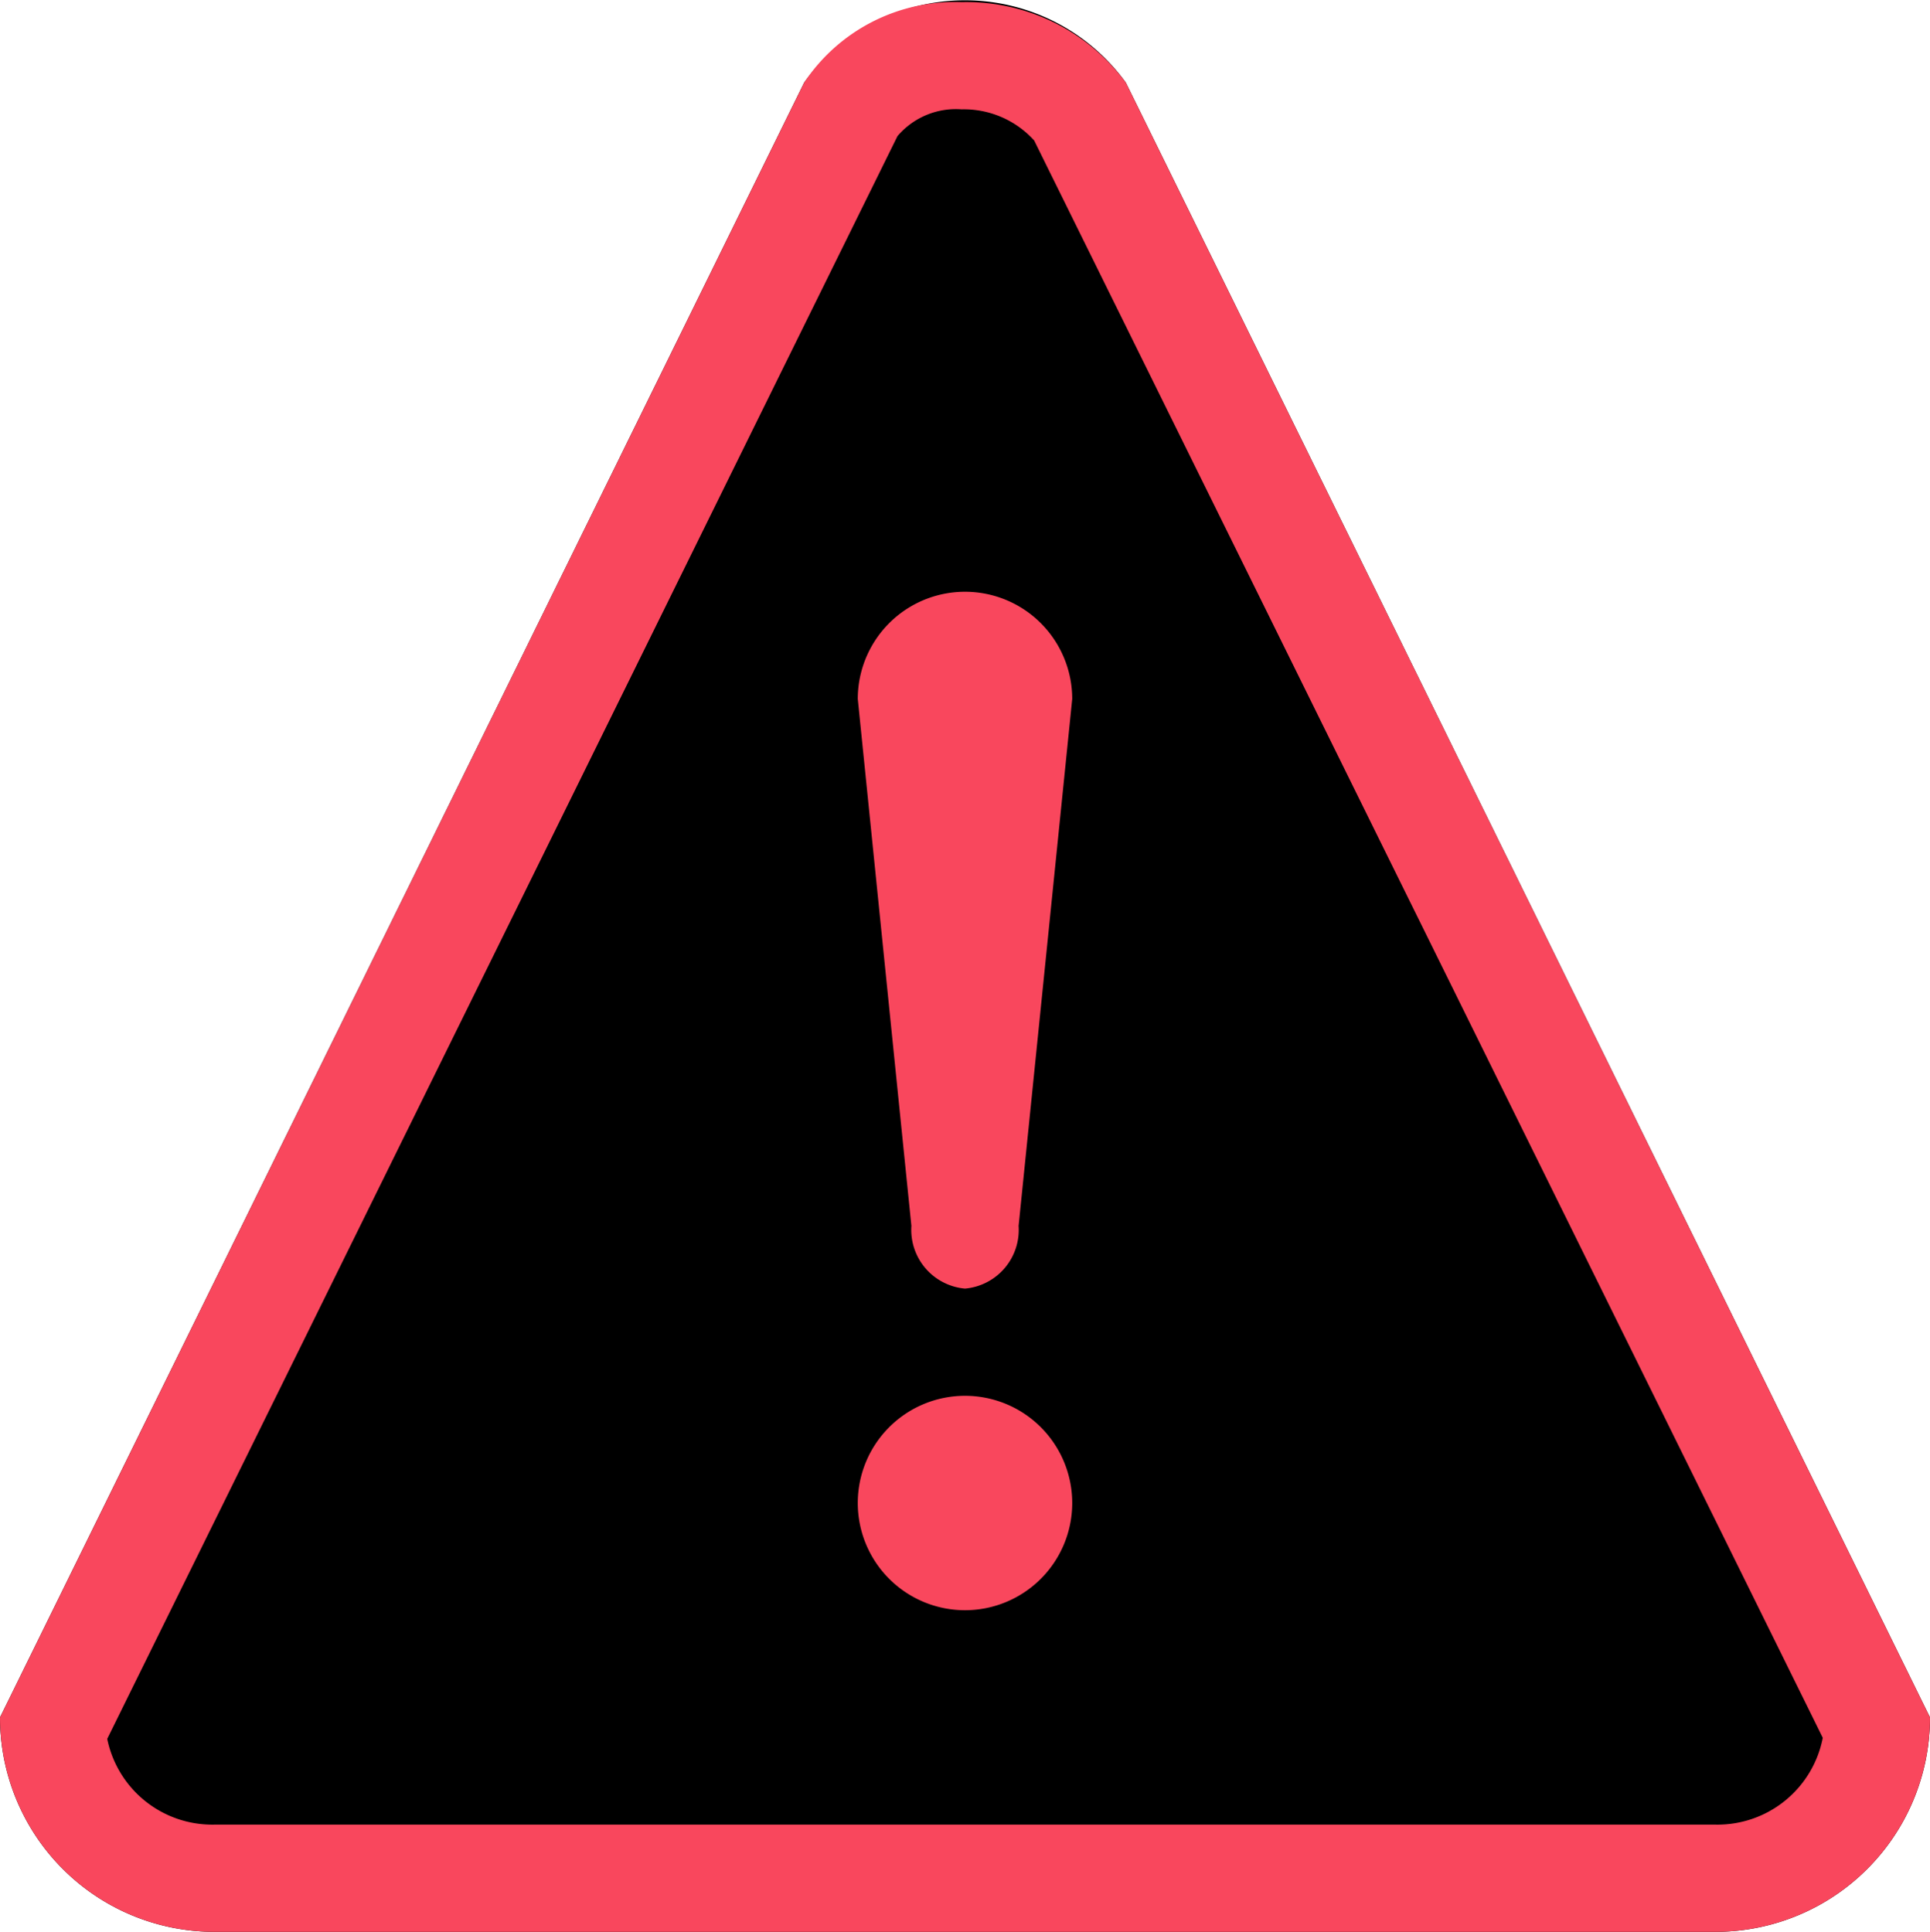 <svg xmlns="http://www.w3.org/2000/svg" id="Layer_1" data-name="Layer 1" viewBox="0 0 36 36.04">
    <defs>
        <style>.cls-1,.cls-2{fill-rule:evenodd;}</style>
    </defs>
    <path d="M0 32.04a4 4 0 0 0 4 4h28a4 4 0 0 0 4-4L21 1.54a3.7 3.7 0 0 0-6 0z" class="cls-1"/>
    <path style="fill: #f9475d;" d="M17.93 2.04a1.77 1.77 0 0 1 1.36.58L34 32.42a2 2 0 0 1-2 1.62H4a2 2 0 0 1-2-1.6l14.74-29.9a1.43 1.43 0 0 1 1.2-.5m0-2A3.37 3.37 0 0 0 15 1.54L0 32.04a4 4 0 0 0 4 4h28a4 4 0 0 0 4-4L21 1.54a3.7 3.7 0 0 0-3.07-1.5z"/>
    <path style="fill: #f9475d;" d="M18 24.04a1.1 1.1 0 0 0 1-1.17l1-9.83a2 2 0 0 0-4 0l1 9.83a1.1 1.1 0 0 0 1 1.17zm0 2a2 2 0 1 0 2 2 2 2 0 0 0-2-2z"
          class="cls-2"/>
</svg>